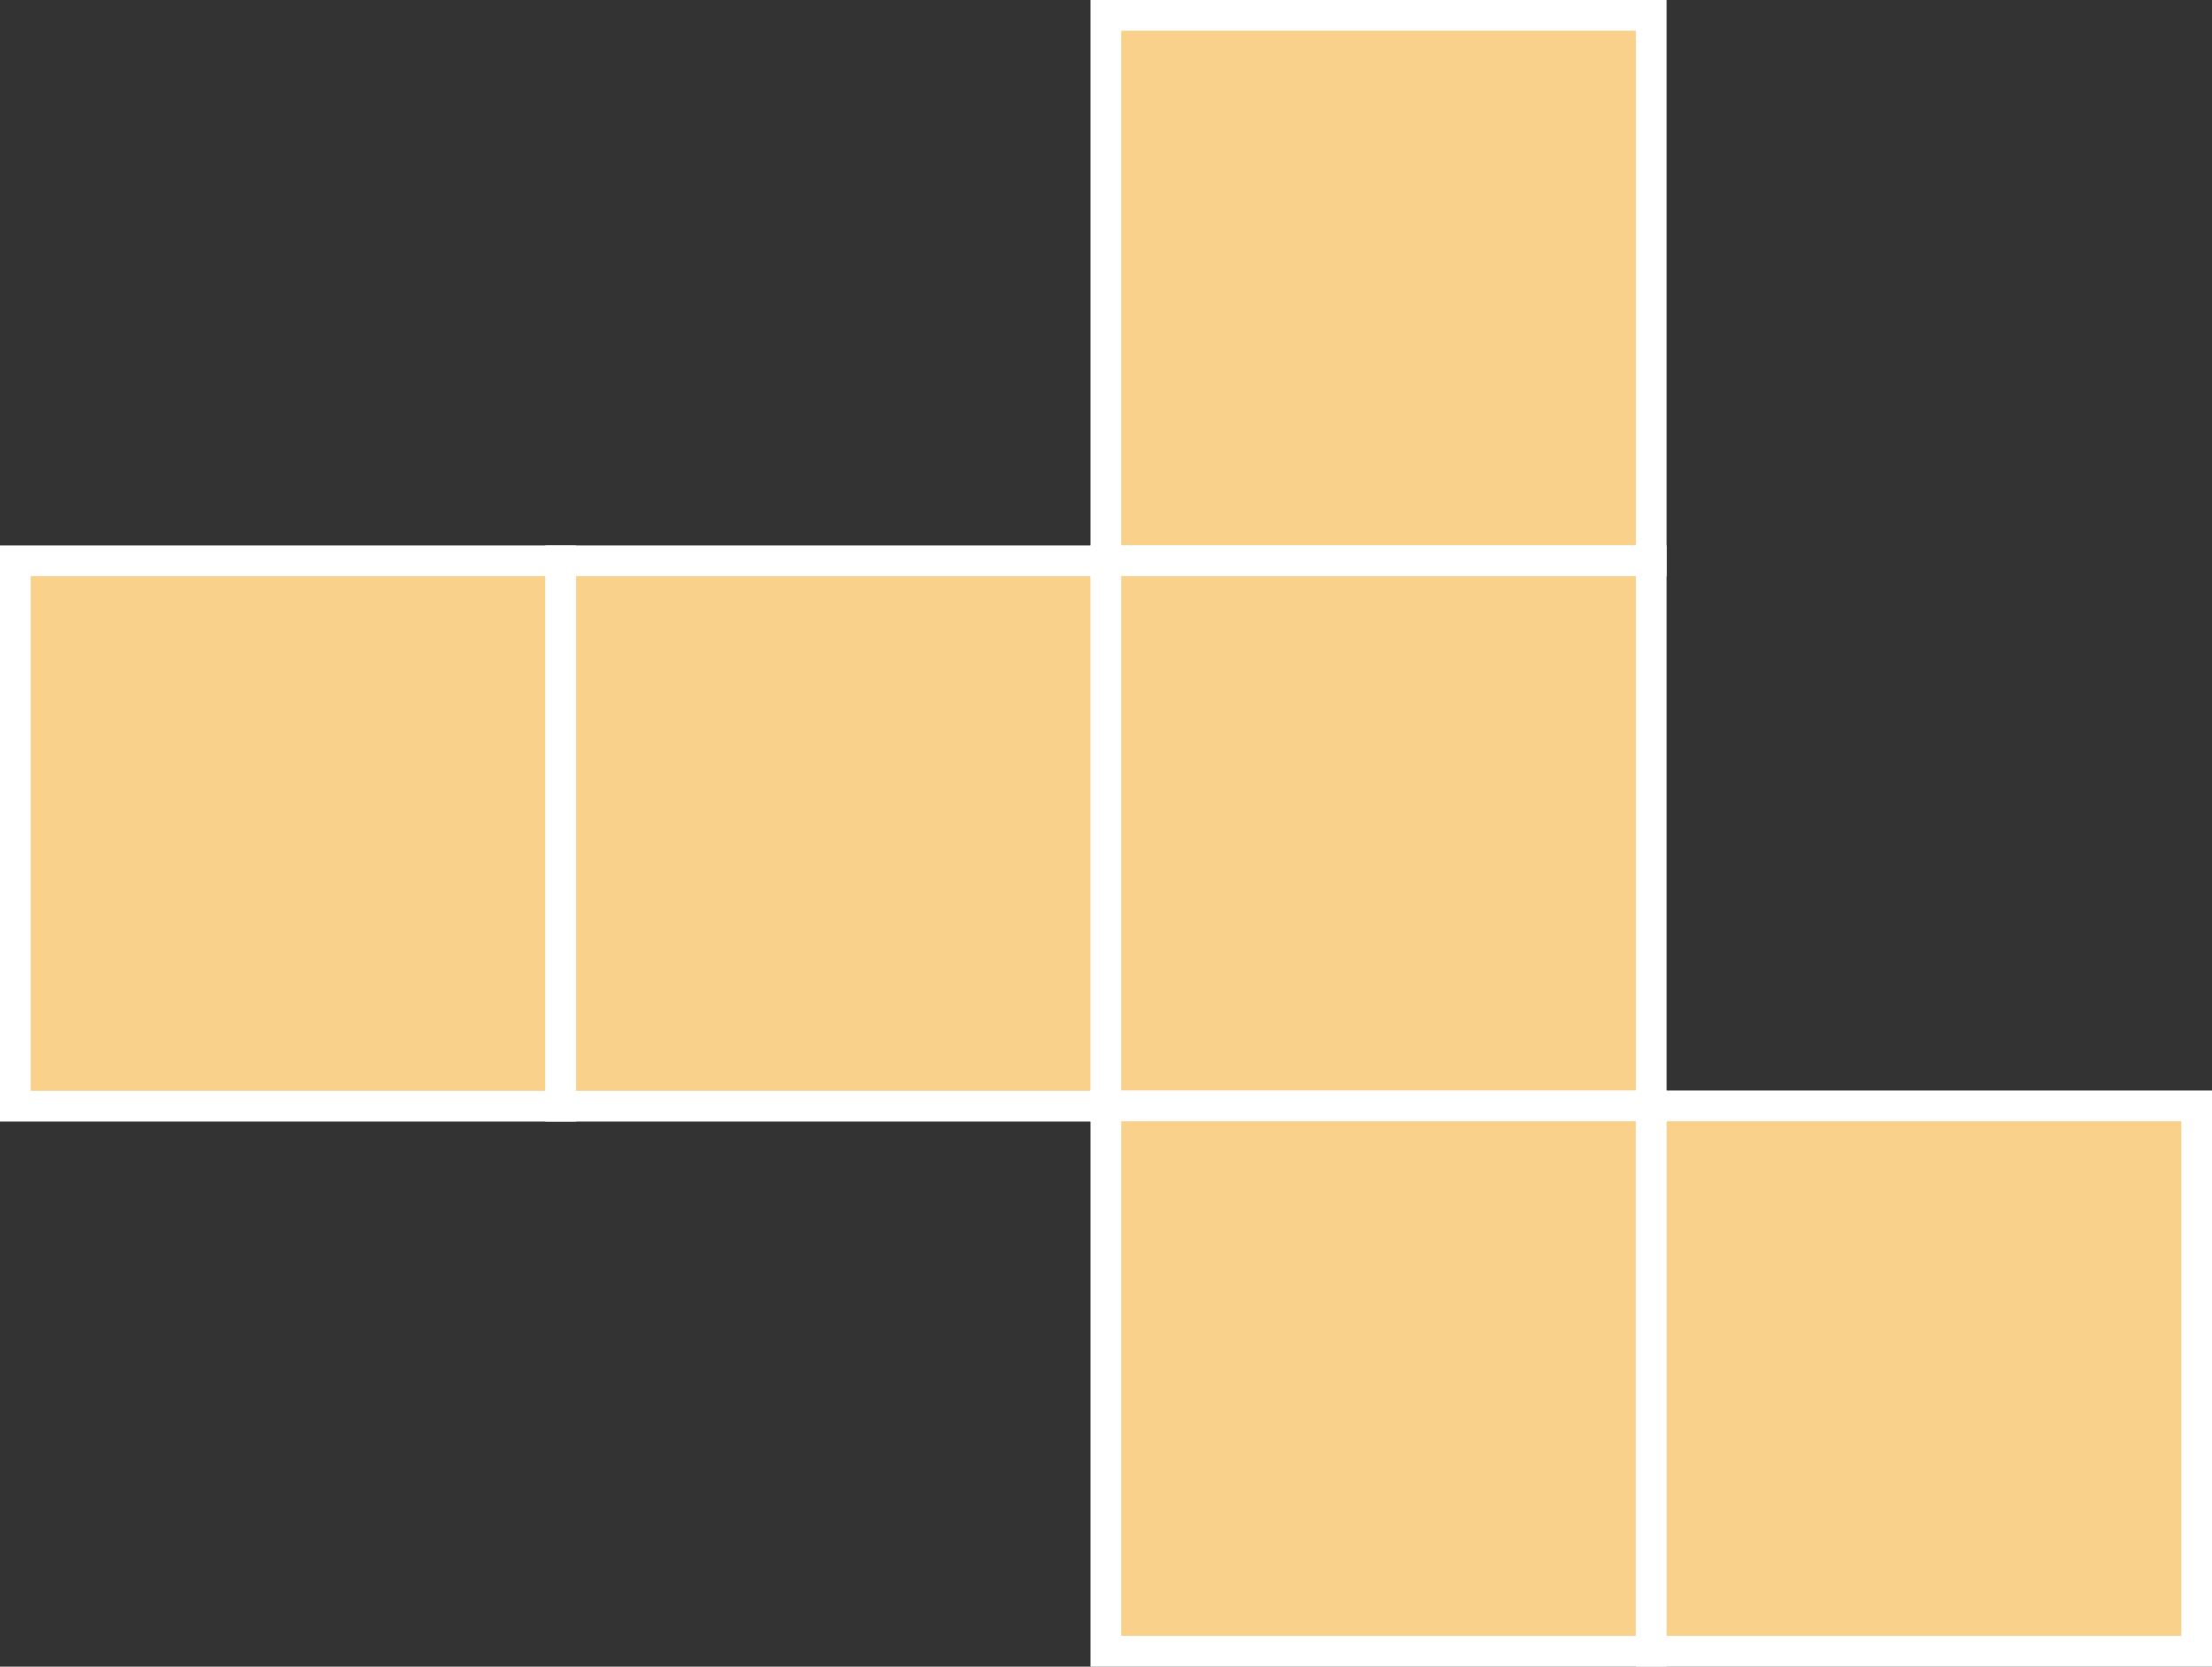 <svg xmlns="http://www.w3.org/2000/svg" viewBox="0 0 72.07 54.3"><rect x="0" y="0" width="72.07" height="54.3" fill="#333333" stroke="none"/><defs><style>.cls-1{fill:#f9d18a;stroke:#fff;stroke-miterlimit:10;}</style></defs><title>Ativo 1</title><g id="Camada_2" data-name="Camada 2"><g id="Camada_1-2" data-name="Camada 1"><rect class="cls-1" x="36.03" y="0.5" width="17.77" height="17.77"/><rect class="cls-1" x="0.5" y="18.27" width="17.77" height="17.77"/><rect class="cls-1" x="18.27" y="18.27" width="17.77" height="17.77"/><rect class="cls-1" x="36.03" y="18.27" width="17.77" height="17.77"/><rect class="cls-1" x="36.03" y="36.03" width="17.77" height="17.77"/><rect class="cls-1" x="53.8" y="36.03" width="17.77" height="17.77"/></g></g></svg>
